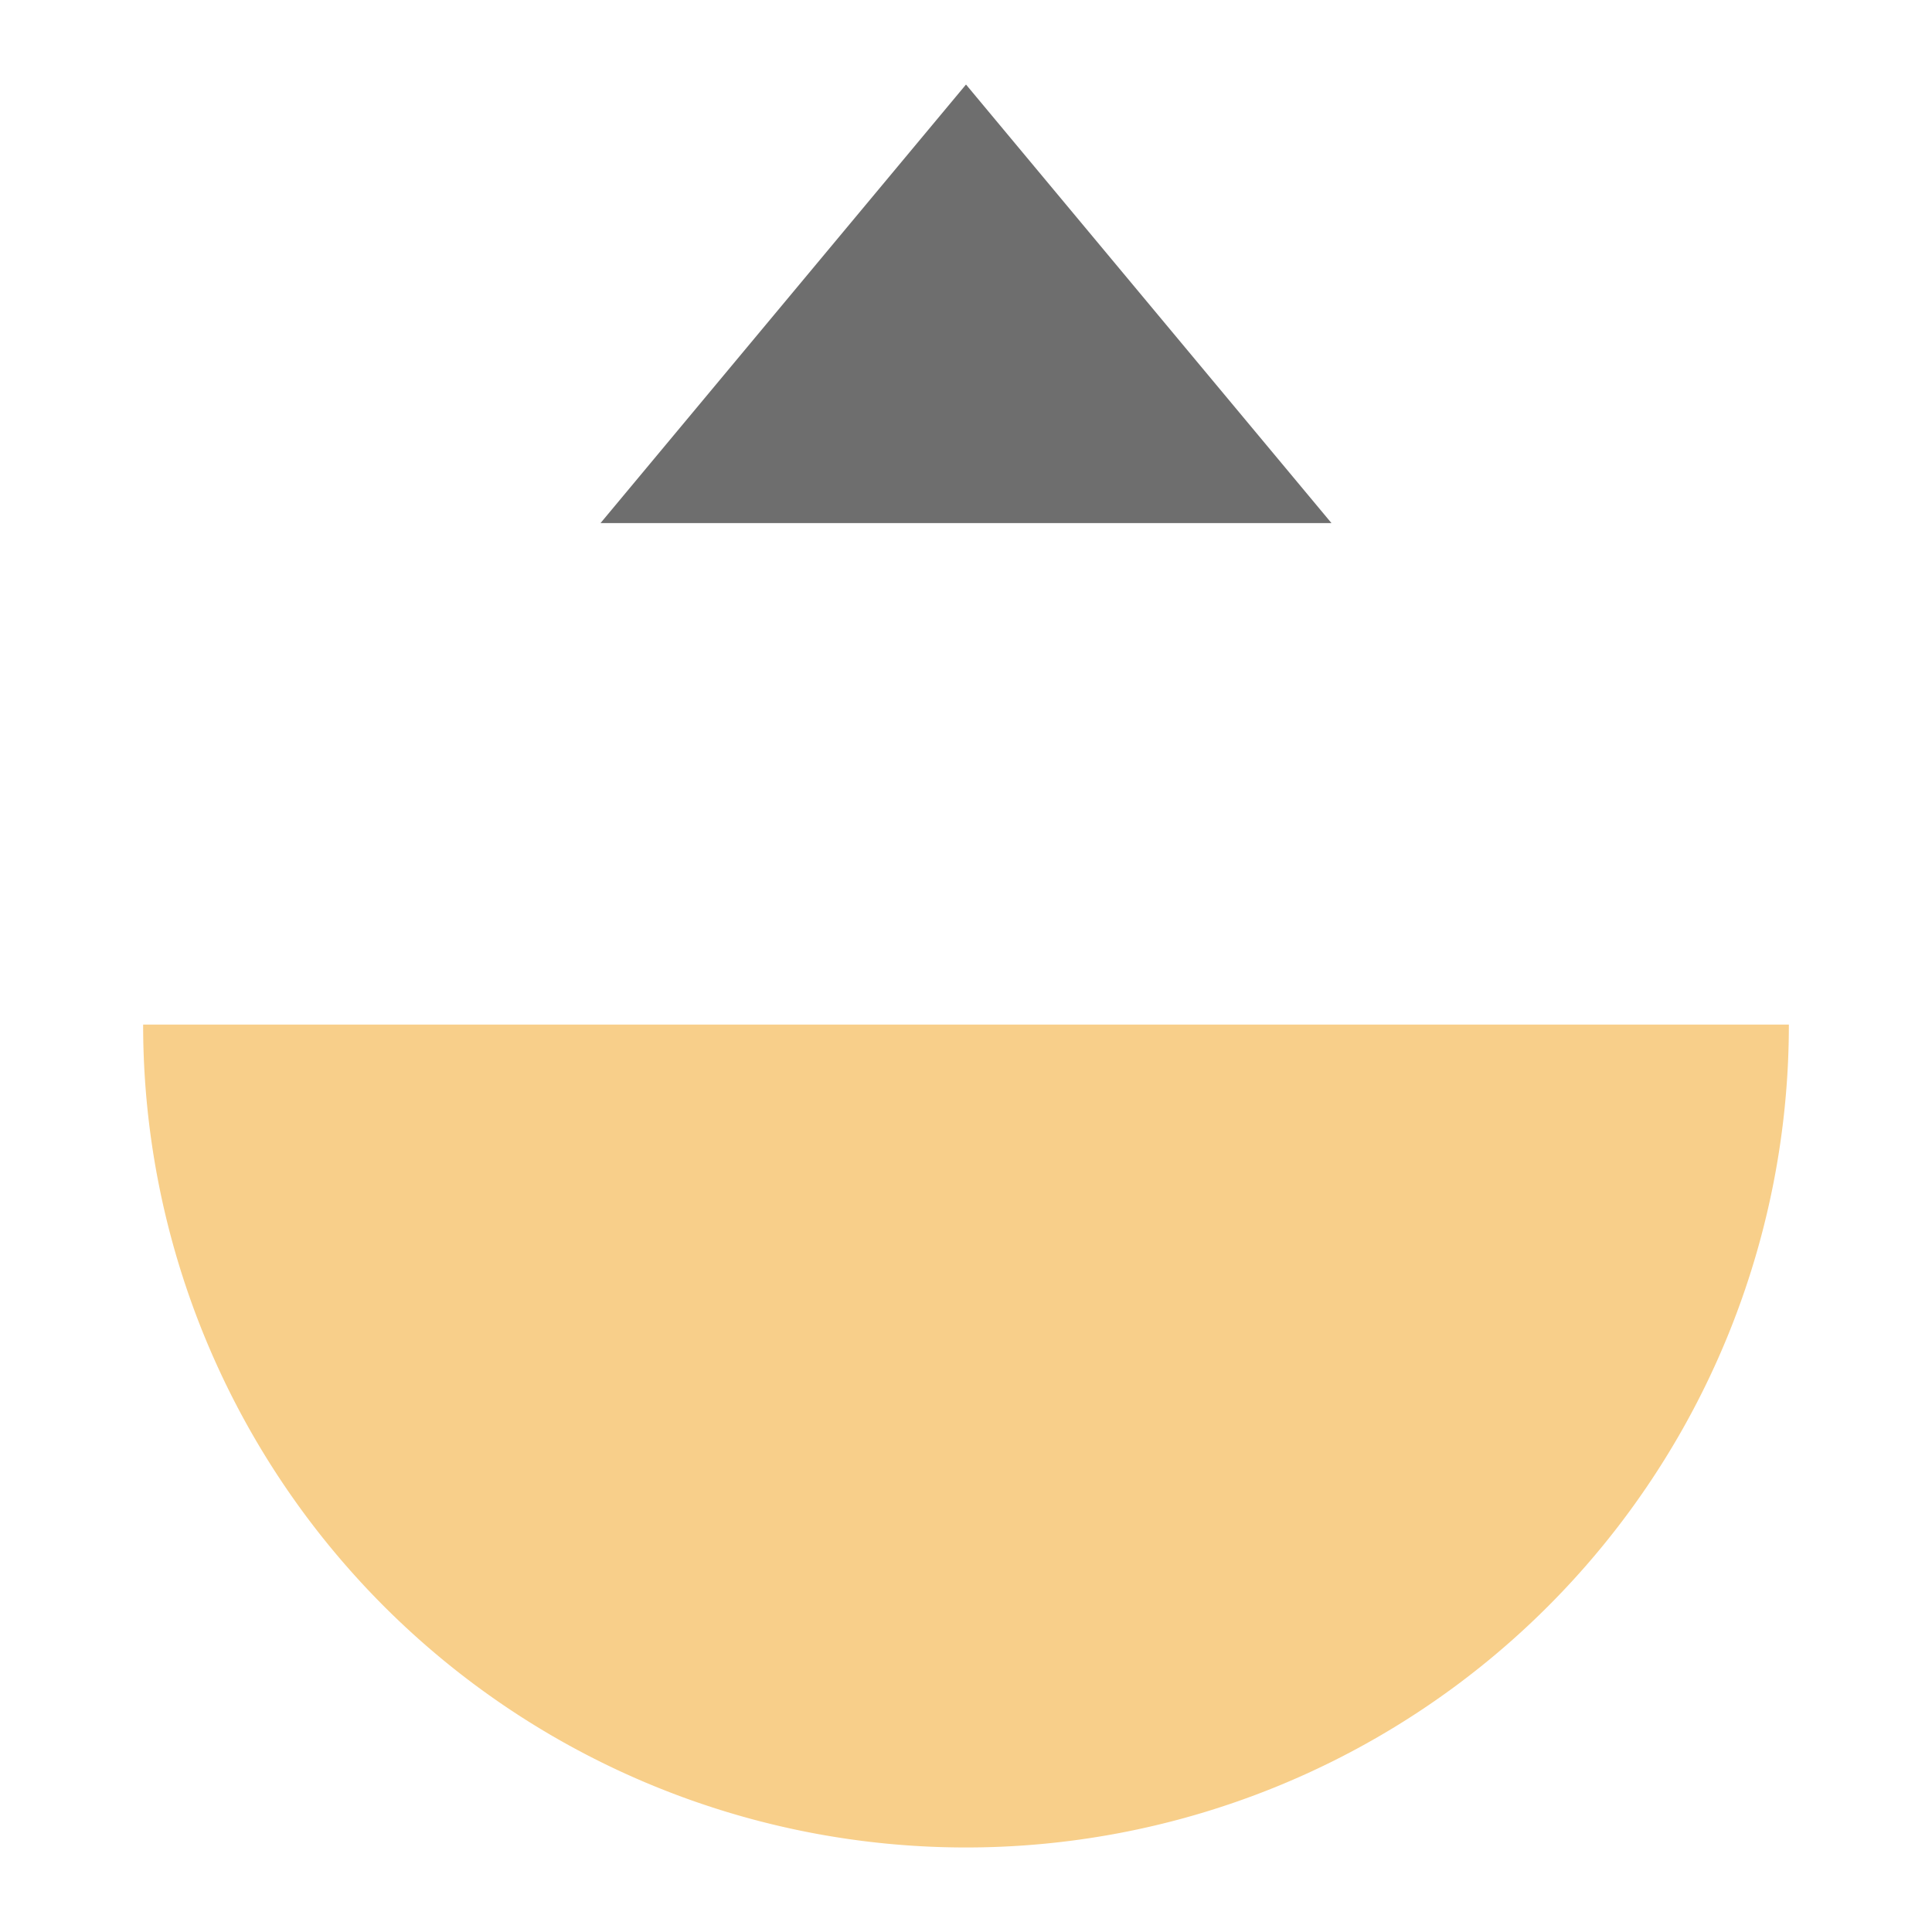 <svg xmlns="http://www.w3.org/2000/svg" width="12" height="12"><rect id="frame" width="12" height="12" fill="none"/><path d="M6 11.475A5.111 5.111 0 0 1 .889 6.364h10.222A5.111 5.111 0 0 1 6 11.475" fill="#f4af3d" fill-opacity=".6"/><path d="M8.27 3.249L6 .525 3.73 3.249h4.54z" fill="#6e6e6e"/></svg>